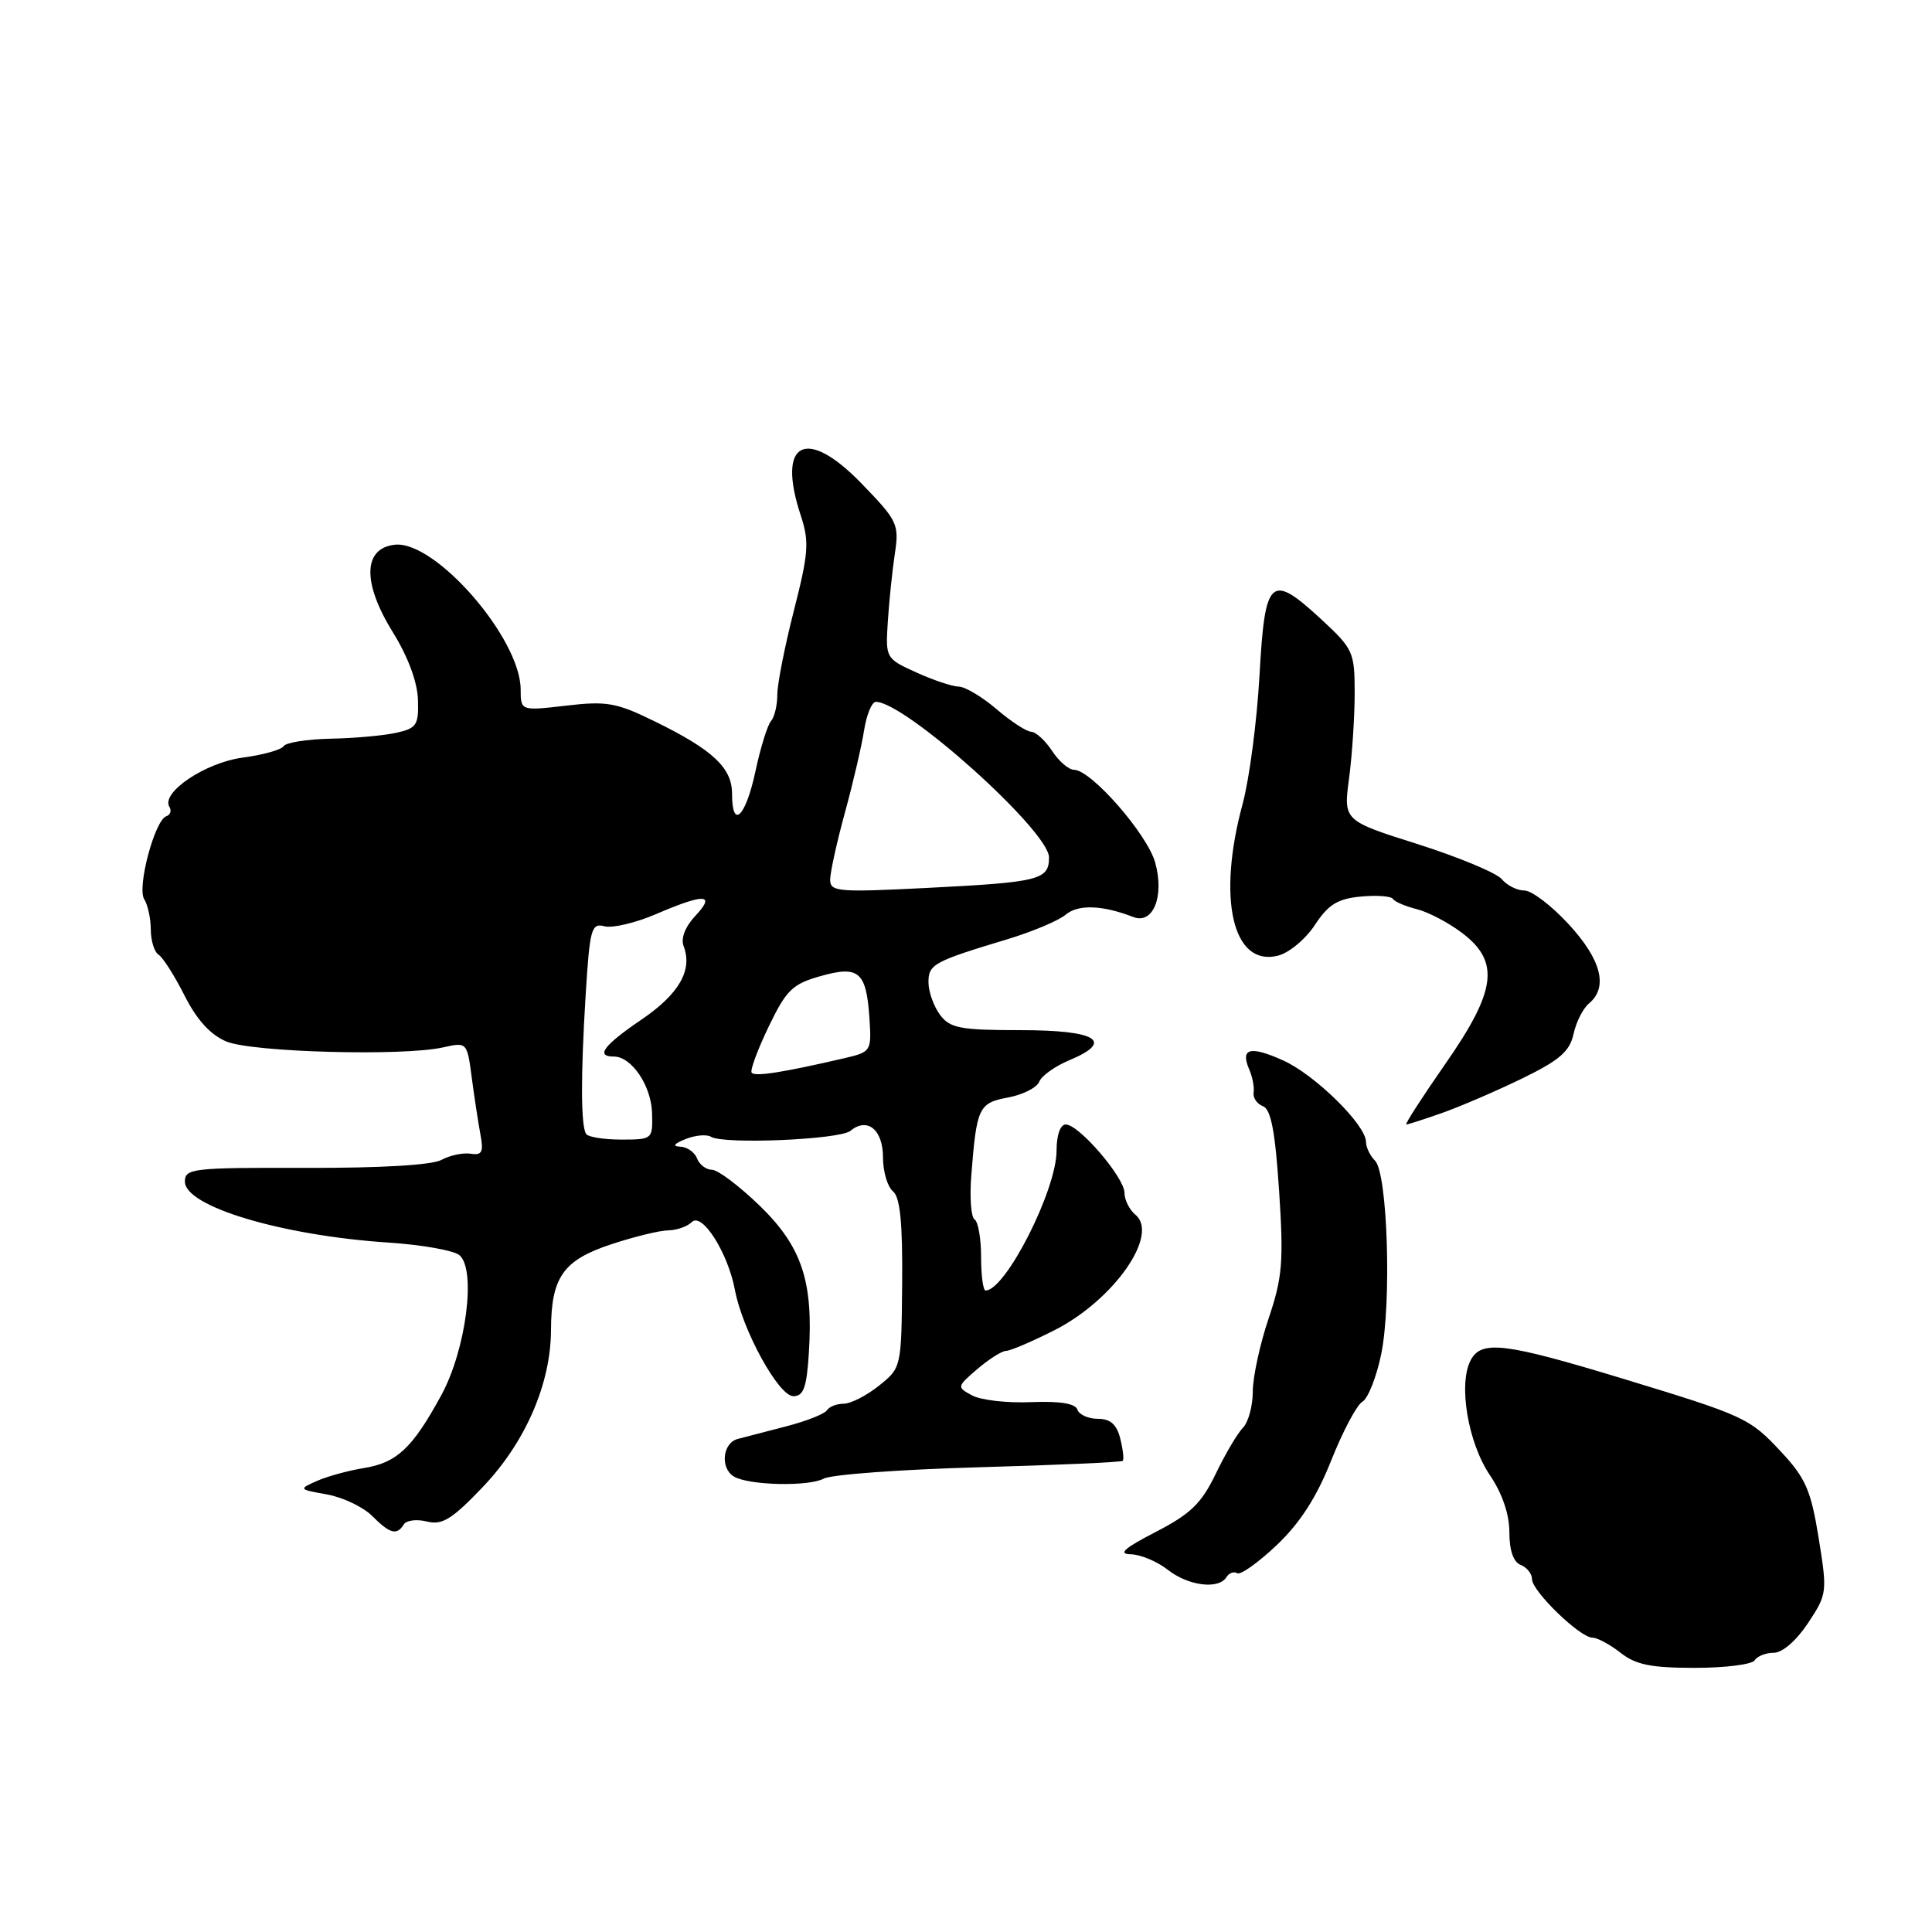 <?xml version="1.0" encoding="UTF-8" standalone="no"?>
<!DOCTYPE svg PUBLIC "-//W3C//DTD SVG 1.1//EN" "http://www.w3.org/Graphics/SVG/1.1/DTD/svg11.dtd" >
<svg xmlns="http://www.w3.org/2000/svg" xmlns:xlink="http://www.w3.org/1999/xlink" version="1.1" viewBox="0 0 256 256">
 <g >
 <path fill="currentColor"
d=" M 232.50 220.00 C 232.84 219.45 233.99 219.00 235.04 219.00 C 236.18 219.00 238.04 217.38 239.57 215.07 C 242.11 211.24 242.14 210.98 240.98 203.79 C 239.96 197.48 239.26 195.86 236.02 192.39 C 231.82 187.88 231.22 187.61 215.00 182.67 C 199.37 177.92 196.31 177.55 194.88 180.22 C 193.20 183.36 194.51 191.19 197.44 195.50 C 199.06 197.90 200.00 200.65 200.00 203.03 C 200.00 205.45 200.54 206.99 201.50 207.36 C 202.32 207.68 203.00 208.53 203.00 209.25 C 203.00 210.84 209.36 217.00 211.01 217.00 C 211.65 217.00 213.33 217.90 214.73 219.00 C 216.74 220.59 218.78 221.00 224.58 221.00 C 228.59 221.00 232.16 220.55 232.50 220.00 Z  M 162.51 208.98 C 162.86 208.42 163.50 208.19 163.94 208.46 C 164.37 208.73 166.73 207.05 169.18 204.73 C 172.28 201.78 174.46 198.39 176.40 193.50 C 177.93 189.65 179.78 186.16 180.52 185.74 C 181.26 185.32 182.38 182.50 183.01 179.47 C 184.41 172.71 183.87 155.47 182.20 153.80 C 181.54 153.14 181.00 152.02 181.00 151.30 C 181.00 149.06 174.24 142.41 170.02 140.51 C 165.65 138.54 164.31 138.89 165.53 141.71 C 165.96 142.69 166.22 144.07 166.11 144.76 C 166.00 145.46 166.56 146.28 167.35 146.58 C 168.41 146.99 168.97 149.92 169.49 157.82 C 170.10 167.19 169.93 169.28 168.09 174.72 C 166.94 178.14 166.00 182.49 166.00 184.40 C 166.00 186.30 165.41 188.45 164.70 189.18 C 163.98 189.91 162.36 192.65 161.09 195.29 C 159.20 199.21 157.77 200.60 153.14 202.99 C 148.94 205.16 148.10 205.92 149.84 205.95 C 151.13 205.98 153.33 206.90 154.73 208.00 C 157.45 210.14 161.48 210.65 162.51 208.98 Z  M 53.50 202.00 C 53.84 201.44 55.22 201.27 56.57 201.61 C 58.59 202.12 59.88 201.32 63.97 197.04 C 69.63 191.10 72.99 183.36 73.01 176.21 C 73.04 169.22 74.62 166.98 81.00 164.87 C 84.03 163.87 87.42 163.04 88.55 163.03 C 89.68 163.01 91.08 162.52 91.67 161.93 C 93.02 160.58 96.45 165.98 97.38 170.92 C 98.38 176.27 103.18 185.00 105.12 185.00 C 106.48 185.00 106.89 183.85 107.18 179.25 C 107.78 169.77 106.24 165.17 100.65 159.75 C 97.95 157.14 95.11 155.00 94.34 155.00 C 93.57 155.00 92.68 154.32 92.36 153.50 C 92.05 152.68 91.05 151.97 90.14 151.94 C 89.05 151.89 89.29 151.56 90.84 150.93 C 92.13 150.42 93.64 150.28 94.21 150.63 C 95.87 151.66 111.29 151.01 112.69 149.84 C 114.92 147.99 117.00 149.68 117.00 153.35 C 117.00 155.22 117.59 157.25 118.32 157.85 C 119.27 158.64 119.61 161.99 119.54 170.09 C 119.44 181.20 119.43 181.24 116.47 183.61 C 114.84 184.92 112.74 185.99 111.81 186.00 C 110.88 186.00 109.88 186.39 109.58 186.86 C 109.29 187.34 106.90 188.29 104.28 188.97 C 101.65 189.65 98.71 190.42 97.75 190.67 C 95.75 191.20 95.40 194.51 97.22 195.63 C 99.13 196.82 107.11 197.01 109.14 195.93 C 110.15 195.38 119.41 194.71 129.71 194.42 C 140.01 194.13 148.59 193.75 148.77 193.57 C 148.95 193.38 148.80 192.06 148.44 190.62 C 147.97 188.74 147.13 188.00 145.47 188.00 C 144.21 188.00 142.98 187.45 142.76 186.78 C 142.49 185.97 140.44 185.64 136.64 185.79 C 133.50 185.93 129.99 185.53 128.83 184.91 C 126.76 183.80 126.77 183.76 129.52 181.39 C 131.06 180.08 132.76 179.00 133.31 179.00 C 133.85 179.00 136.74 177.77 139.72 176.26 C 147.57 172.28 153.65 163.61 150.45 160.96 C 149.65 160.30 149.00 158.99 149.00 158.06 C 149.00 156.03 142.97 149.00 141.22 149.00 C 140.49 149.00 140.00 150.40 140.00 152.47 C 140.00 157.69 133.24 171.00 130.59 171.00 C 130.27 171.00 130.00 169.00 130.00 166.56 C 130.00 164.12 129.61 161.88 129.14 161.59 C 128.67 161.30 128.47 158.68 128.70 155.78 C 129.41 146.72 129.67 146.15 133.59 145.42 C 135.55 145.05 137.40 144.11 137.70 143.34 C 138.00 142.56 139.80 141.27 141.71 140.48 C 147.72 137.96 145.33 136.50 135.20 136.50 C 127.27 136.50 125.90 136.24 124.58 134.50 C 123.75 133.40 123.05 131.48 123.03 130.23 C 123.00 127.78 123.64 127.42 133.50 124.45 C 136.80 123.45 140.28 121.99 141.22 121.19 C 142.87 119.81 146.07 119.92 150.17 121.51 C 152.80 122.52 154.31 118.77 153.07 114.30 C 152.03 110.53 144.57 102.00 142.31 102.00 C 141.62 102.00 140.31 100.88 139.41 99.50 C 138.51 98.13 137.26 96.98 136.63 96.96 C 136.01 96.94 133.94 95.59 132.04 93.96 C 130.13 92.33 127.88 90.99 127.04 90.98 C 126.19 90.97 123.66 90.12 121.41 89.10 C 117.36 87.26 117.33 87.20 117.64 82.37 C 117.81 79.69 118.23 75.64 118.57 73.38 C 119.16 69.46 118.94 69.00 114.14 64.05 C 106.78 56.45 102.87 58.53 106.11 68.32 C 107.25 71.79 107.14 73.28 105.20 80.88 C 103.99 85.62 102.99 90.65 103.00 92.05 C 103.00 93.45 102.62 95.03 102.16 95.55 C 101.70 96.07 100.76 99.09 100.09 102.25 C 98.79 108.29 97.00 109.99 97.00 105.17 C 97.00 101.74 94.46 99.36 86.78 95.60 C 81.69 93.10 80.41 92.87 75.03 93.50 C 69.00 94.20 69.00 94.20 68.99 91.35 C 68.97 84.57 57.65 71.57 52.30 72.18 C 48.08 72.66 48.00 77.25 52.08 83.82 C 54.05 86.99 55.31 90.38 55.38 92.70 C 55.49 96.08 55.21 96.50 52.50 97.10 C 50.85 97.47 46.94 97.82 43.81 97.88 C 40.68 97.95 37.88 98.39 37.58 98.87 C 37.29 99.35 34.84 100.03 32.15 100.39 C 27.21 101.04 21.28 105.03 22.45 106.92 C 22.76 107.42 22.57 107.98 22.03 108.16 C 20.50 108.69 18.13 117.60 19.11 119.15 C 19.58 119.89 19.98 121.71 19.98 123.19 C 19.99 124.67 20.46 126.17 21.02 126.51 C 21.58 126.86 23.13 129.29 24.46 131.93 C 26.10 135.17 27.90 137.13 30.01 138.01 C 33.44 139.43 53.40 139.97 58.69 138.79 C 61.88 138.07 61.89 138.09 62.51 142.79 C 62.85 145.38 63.37 148.77 63.66 150.33 C 64.10 152.67 63.87 153.11 62.35 152.87 C 61.33 152.72 59.60 153.09 58.50 153.69 C 57.26 154.38 50.39 154.78 40.50 154.75 C 25.53 154.71 24.50 154.82 24.50 156.57 C 24.50 159.87 37.35 163.72 51.50 164.65 C 55.90 164.94 60.12 165.69 60.87 166.31 C 63.13 168.18 61.76 178.83 58.49 184.84 C 54.67 191.86 52.61 193.81 48.25 194.52 C 46.19 194.85 43.38 195.62 42.00 196.23 C 39.54 197.32 39.56 197.35 43.33 198.02 C 45.43 198.40 48.12 199.68 49.30 200.86 C 51.68 203.24 52.58 203.48 53.50 202.00 Z  M 191.12 147.46 C 193.53 146.61 198.28 144.56 201.68 142.91 C 206.63 140.50 207.99 139.33 208.50 137.02 C 208.84 135.43 209.77 133.60 210.56 132.95 C 213.12 130.82 212.18 127.15 207.87 122.48 C 205.60 120.01 202.96 118.00 202.00 118.00 C 201.03 118.00 199.68 117.32 199.00 116.50 C 198.31 115.67 193.31 113.59 187.88 111.86 C 178.01 108.74 178.01 108.74 178.76 103.12 C 179.17 100.03 179.50 94.95 179.50 91.83 C 179.50 86.39 179.31 85.98 175.05 82.04 C 168.34 75.85 167.61 76.52 166.89 89.51 C 166.55 95.55 165.55 103.20 164.66 106.50 C 161.24 119.11 163.34 128.14 169.34 126.63 C 170.81 126.26 173.01 124.43 174.23 122.56 C 176.01 119.85 177.24 119.09 180.31 118.80 C 182.42 118.60 184.34 118.74 184.57 119.11 C 184.79 119.48 186.22 120.09 187.74 120.47 C 189.26 120.85 191.96 122.27 193.75 123.63 C 198.78 127.46 198.29 131.26 191.46 141.05 C 188.42 145.42 186.11 149.00 186.34 149.00 C 186.56 149.00 188.72 148.31 191.12 147.46 Z  M 77.66 150.25 C 76.96 149.12 76.94 142.59 77.60 131.87 C 78.15 123.03 78.35 122.28 80.11 122.74 C 81.16 123.01 84.24 122.28 86.94 121.12 C 93.36 118.36 94.89 118.42 92.15 121.34 C 90.80 122.78 90.19 124.33 90.58 125.35 C 91.80 128.54 90.01 131.68 85.03 135.08 C 79.97 138.52 78.86 140.00 81.35 140.00 C 83.69 140.00 86.30 143.86 86.40 147.49 C 86.50 150.96 86.45 151.00 82.31 151.00 C 80.00 151.00 77.91 150.66 77.66 150.25 Z  M 99.59 142.12 C 99.39 141.78 100.41 139.03 101.86 136.02 C 104.18 131.20 105.00 130.39 108.69 129.35 C 113.82 127.89 114.80 128.74 115.21 134.99 C 115.49 139.25 115.41 139.39 112.00 140.19 C 103.70 142.12 99.94 142.71 99.59 142.12 Z  M 110.00 116.57 C 110.00 115.61 110.88 111.60 111.96 107.66 C 113.04 103.72 114.18 98.81 114.50 96.75 C 114.83 94.69 115.52 93.00 116.06 93.00 C 119.94 93.00 139.00 110.12 139.00 113.61 C 139.00 116.59 137.73 116.90 122.92 117.65 C 111.06 118.25 110.00 118.17 110.00 116.57 Z "/>
</g>
</svg>